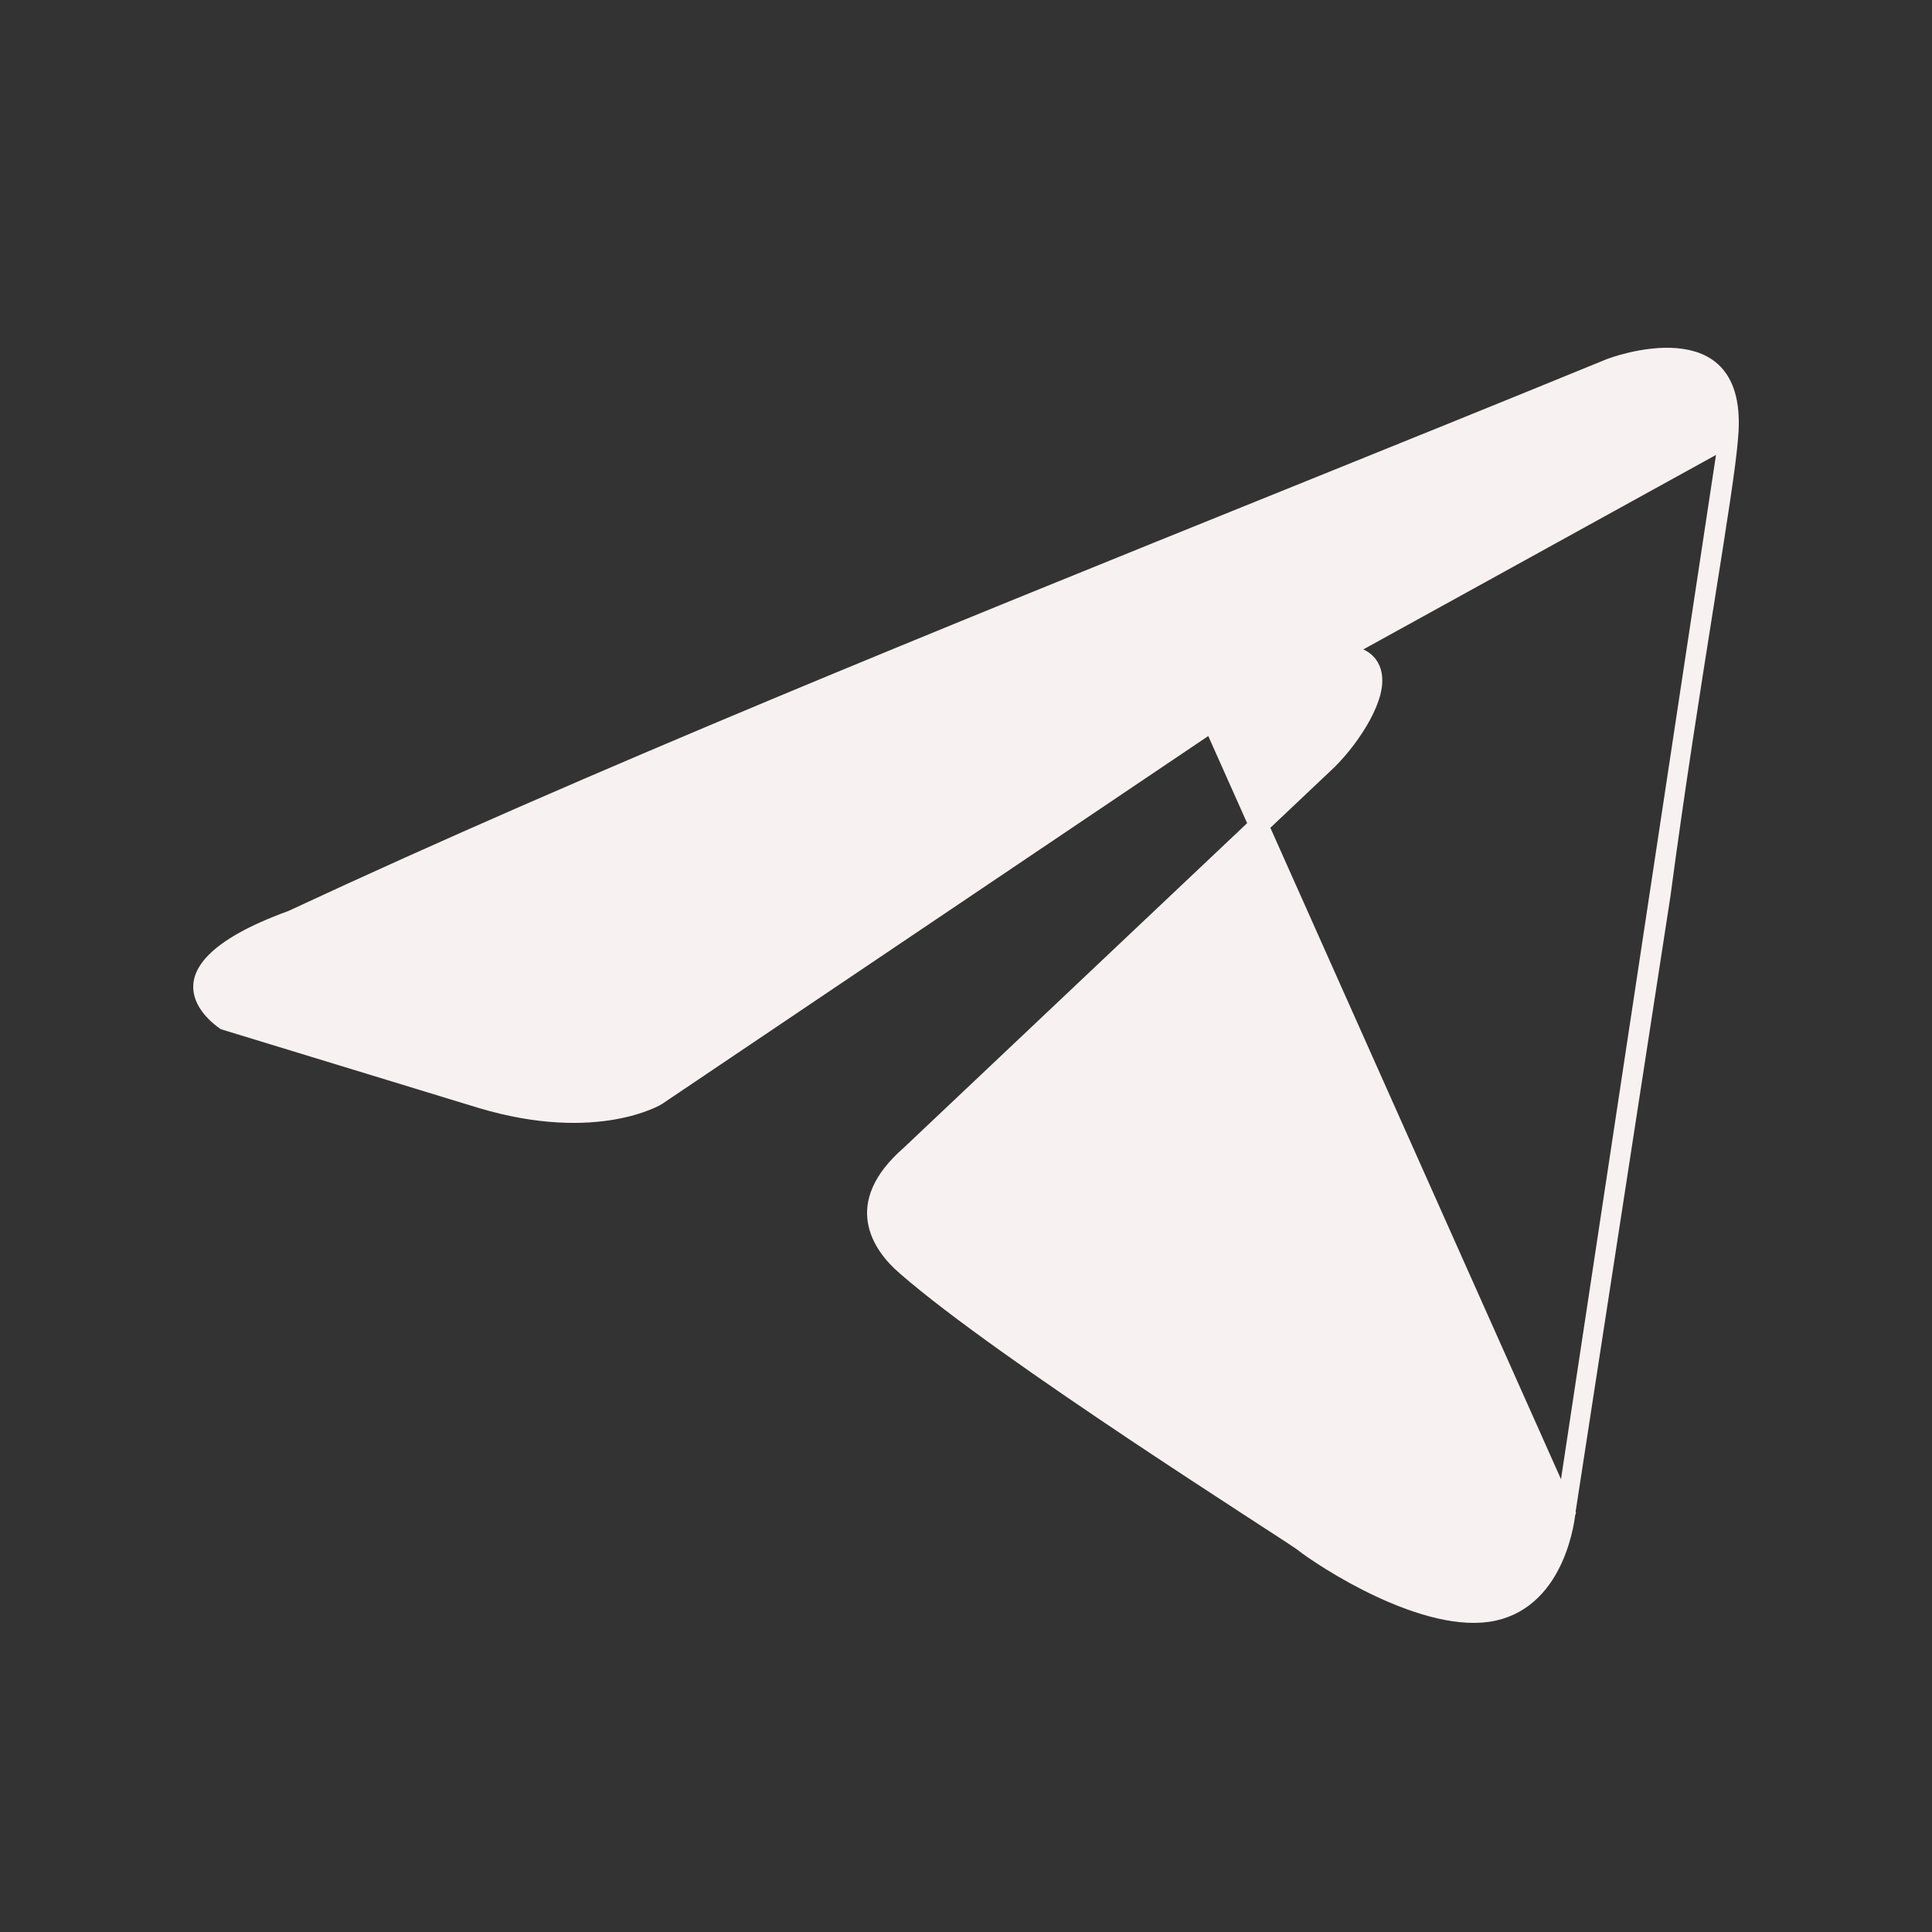 <svg width="50" height="50" viewBox="0 0 50 50" fill="none" xmlns="http://www.w3.org/2000/svg">
<rect x="0" y="0" width="50" height="50" fill="#333333" stroke="none"/>
<path d="M44.733 11.31L44.733 11.31C44.806 10.482 44.637 9.997 44.392 9.712C44.147 9.426 43.786 9.295 43.38 9.26C42.974 9.225 42.549 9.289 42.22 9.366C42.057 9.404 41.92 9.444 41.825 9.475C41.777 9.49 41.74 9.503 41.715 9.512L41.688 9.522L41.682 9.524C38.947 10.644 36.129 11.783 33.28 12.933C24.451 16.498 15.336 20.179 7.571 23.802L7.561 23.807L7.55 23.811C6.511 24.188 5.914 24.555 5.59 24.877C5.275 25.19 5.228 25.448 5.258 25.641C5.291 25.853 5.426 26.047 5.576 26.198C5.648 26.271 5.719 26.329 5.771 26.369C5.793 26.386 5.812 26.399 5.825 26.408L12.47 28.438C12.47 28.438 12.471 28.438 12.471 28.438C13.975 28.886 15.117 28.858 15.876 28.724C16.256 28.657 16.541 28.564 16.728 28.488C16.822 28.451 16.892 28.418 16.936 28.395C16.958 28.383 16.974 28.375 16.984 28.369L16.993 28.364L31.377 18.675L44.733 11.31ZM44.733 11.31L44.732 11.314M44.733 11.31L44.732 11.314M44.732 11.314C44.683 11.997 44.44 13.527 44.117 15.561L44.092 15.718C43.758 17.822 43.347 20.426 42.987 23.132C42.987 23.133 42.987 23.134 42.987 23.135L40.52 39.148L40.519 39.156M44.732 11.314L40.519 39.156M40.519 39.156L40.519 39.164M40.519 39.156L40.519 39.164M40.519 39.164L40.519 39.164M40.519 39.164L40.519 39.164M40.519 39.164L40.519 39.164M40.519 39.164L40.519 39.164M40.519 39.164L40.519 39.165M40.519 39.164L40.519 39.165M40.519 39.165L40.519 39.165L40.518 39.168L40.516 39.185C40.515 39.2 40.512 39.223 40.508 39.253C40.499 39.313 40.485 39.401 40.462 39.507C40.416 39.722 40.337 40.011 40.205 40.309C39.939 40.91 39.474 41.517 38.658 41.697C37.819 41.882 36.73 41.559 35.746 41.102C34.775 40.651 33.97 40.101 33.728 39.909L33.728 39.909L33.722 39.904C33.63 39.836 33.241 39.583 32.672 39.214C32.553 39.136 32.425 39.053 32.291 38.966C31.509 38.457 30.479 37.785 29.381 37.053C27.182 35.584 24.729 33.884 23.458 32.774L23.456 32.772C23.115 32.482 22.782 32.072 22.706 31.596C22.633 31.144 22.784 30.561 23.561 29.886L23.561 29.886L23.568 29.879L34.361 19.676L34.361 19.676L34.365 19.672C34.691 19.349 35.014 18.921 35.235 18.513C35.345 18.309 35.434 18.102 35.483 17.91C35.53 17.723 35.549 17.515 35.474 17.332C35.388 17.126 35.206 17.009 34.977 16.981C34.765 16.954 34.503 17 34.195 17.106C33.575 17.318 32.666 17.805 31.377 18.675L40.519 39.165Z" fill="#F8F1F1" stroke="#F8F1F1" stroke-width="0.5"/>
</svg>
